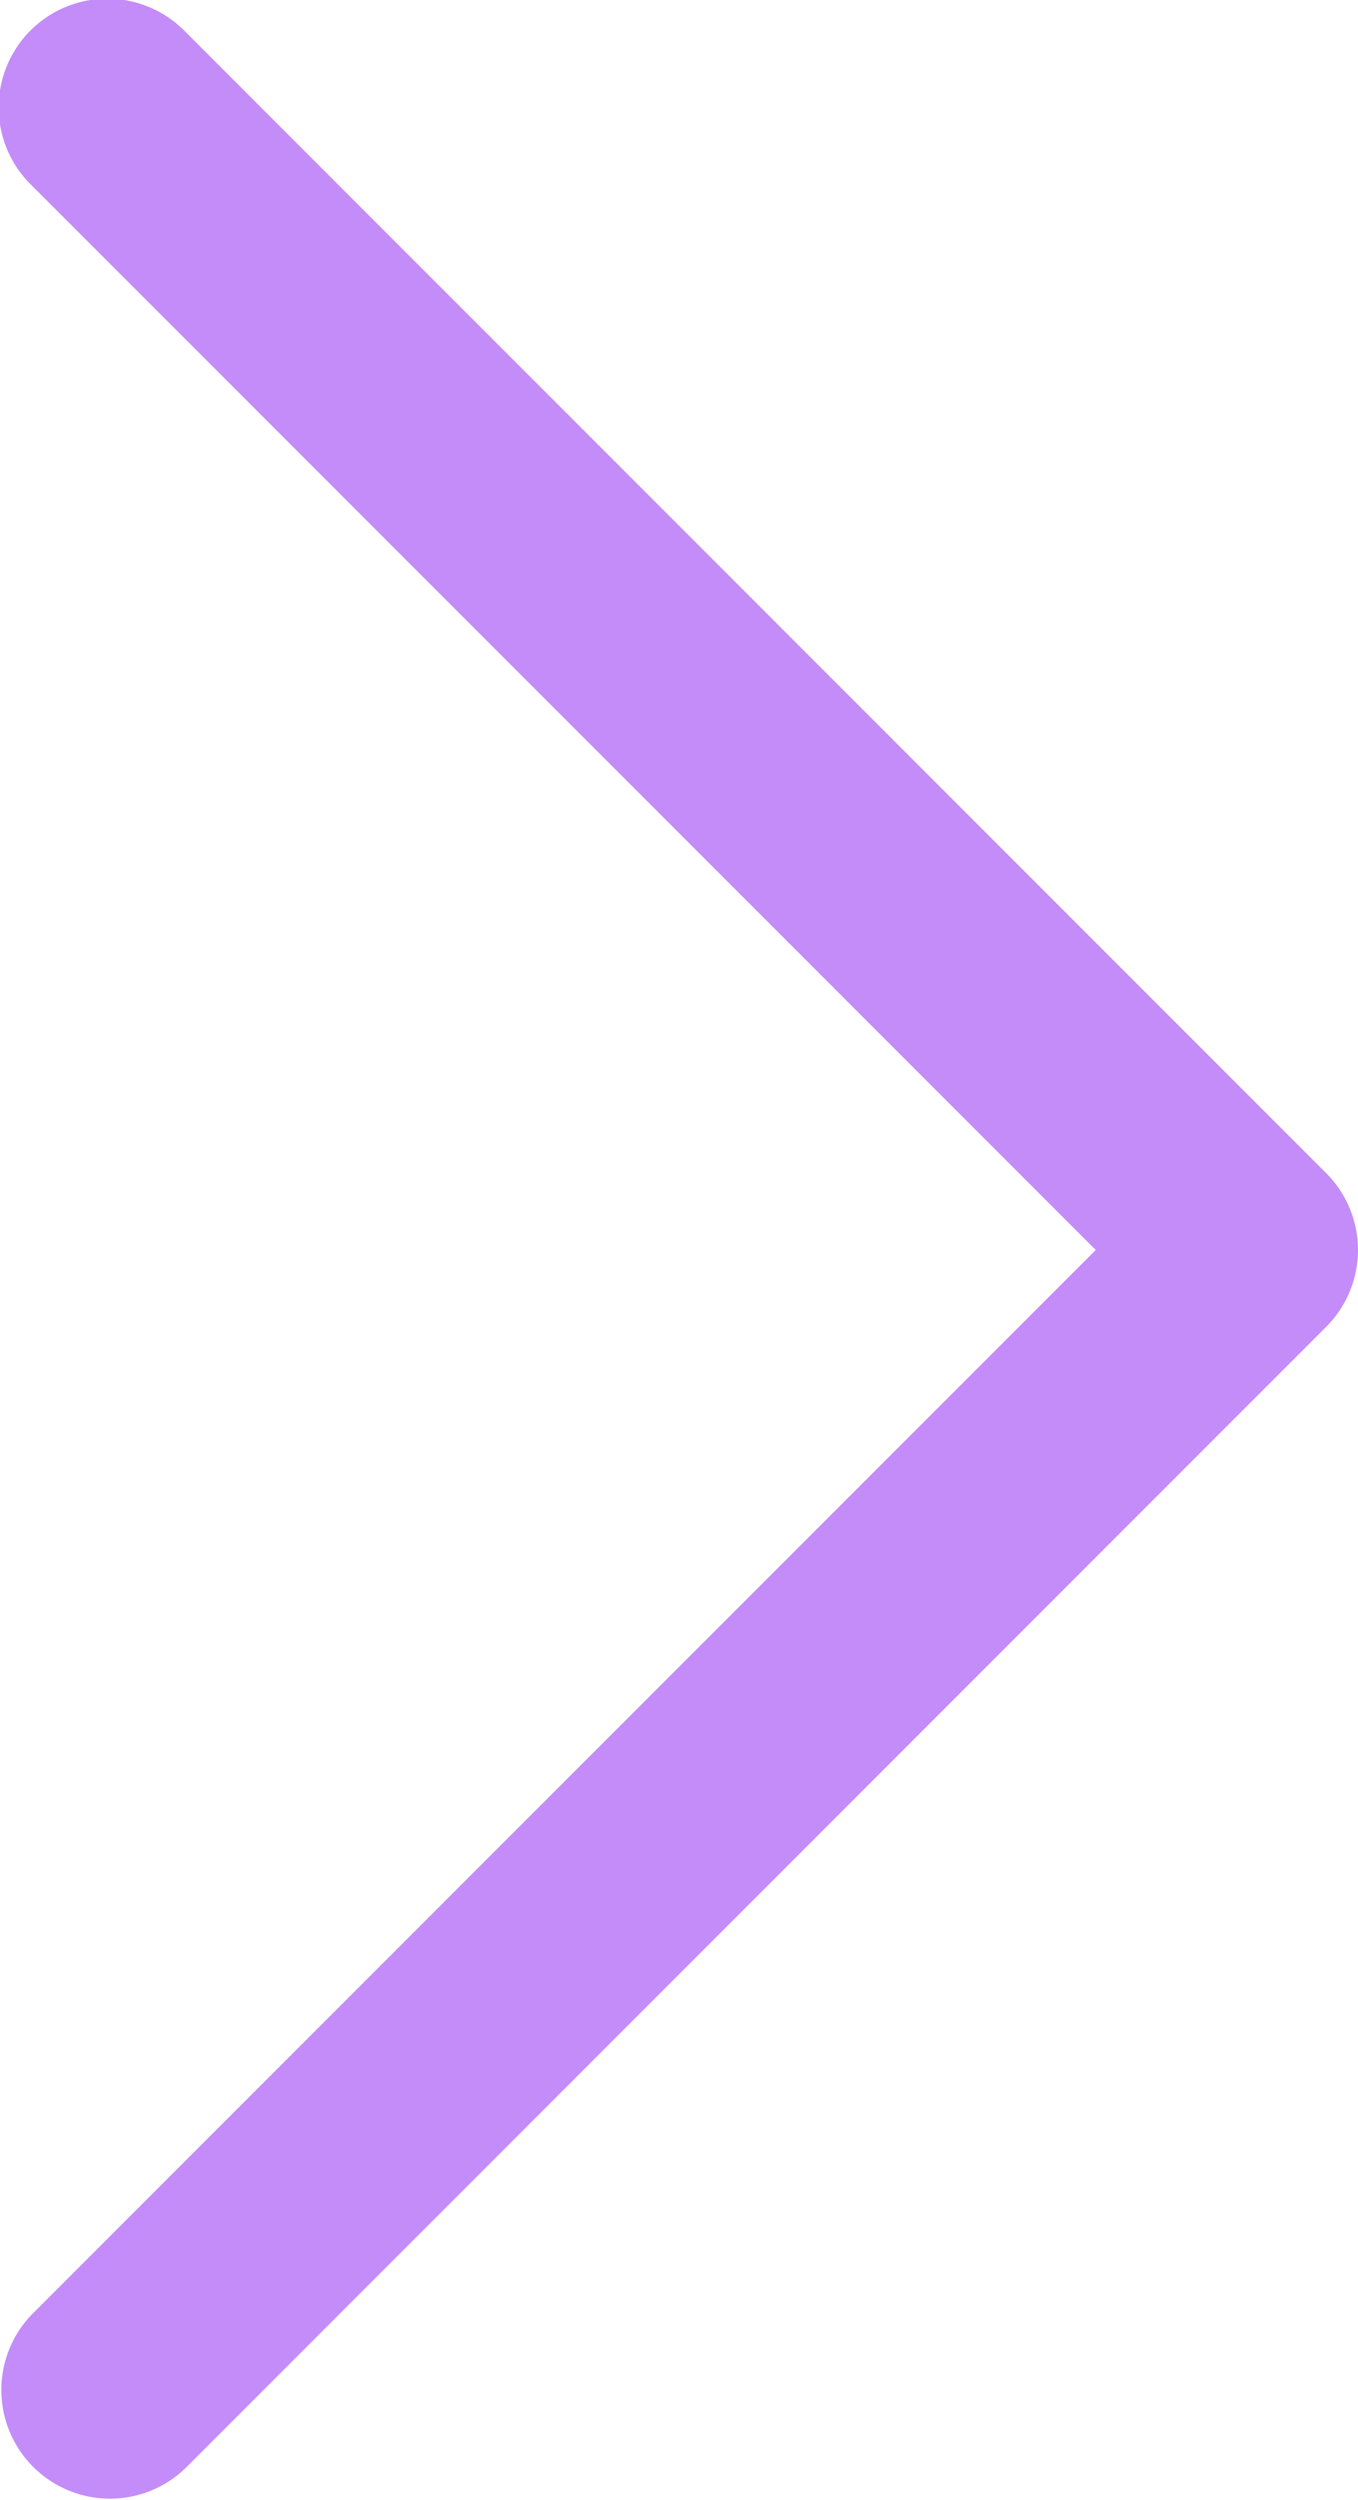 <svg xmlns="http://www.w3.org/2000/svg" width="12.5" height="23" viewBox="0 0 12.5 23">
  <path id="arrow" d="M11.5,12.5a1,1,0,0,1-.707-.293L.293,1.707A1,1,0,0,1,1.707.293L11.5,10.086,21.293.293a1,1,0,1,1,1.414,1.414l-10.5,10.5A1,1,0,0,1,11.5,12.5Z" transform="translate(0 23) rotate(-90)" fill="#c48cf8"/>
</svg>
